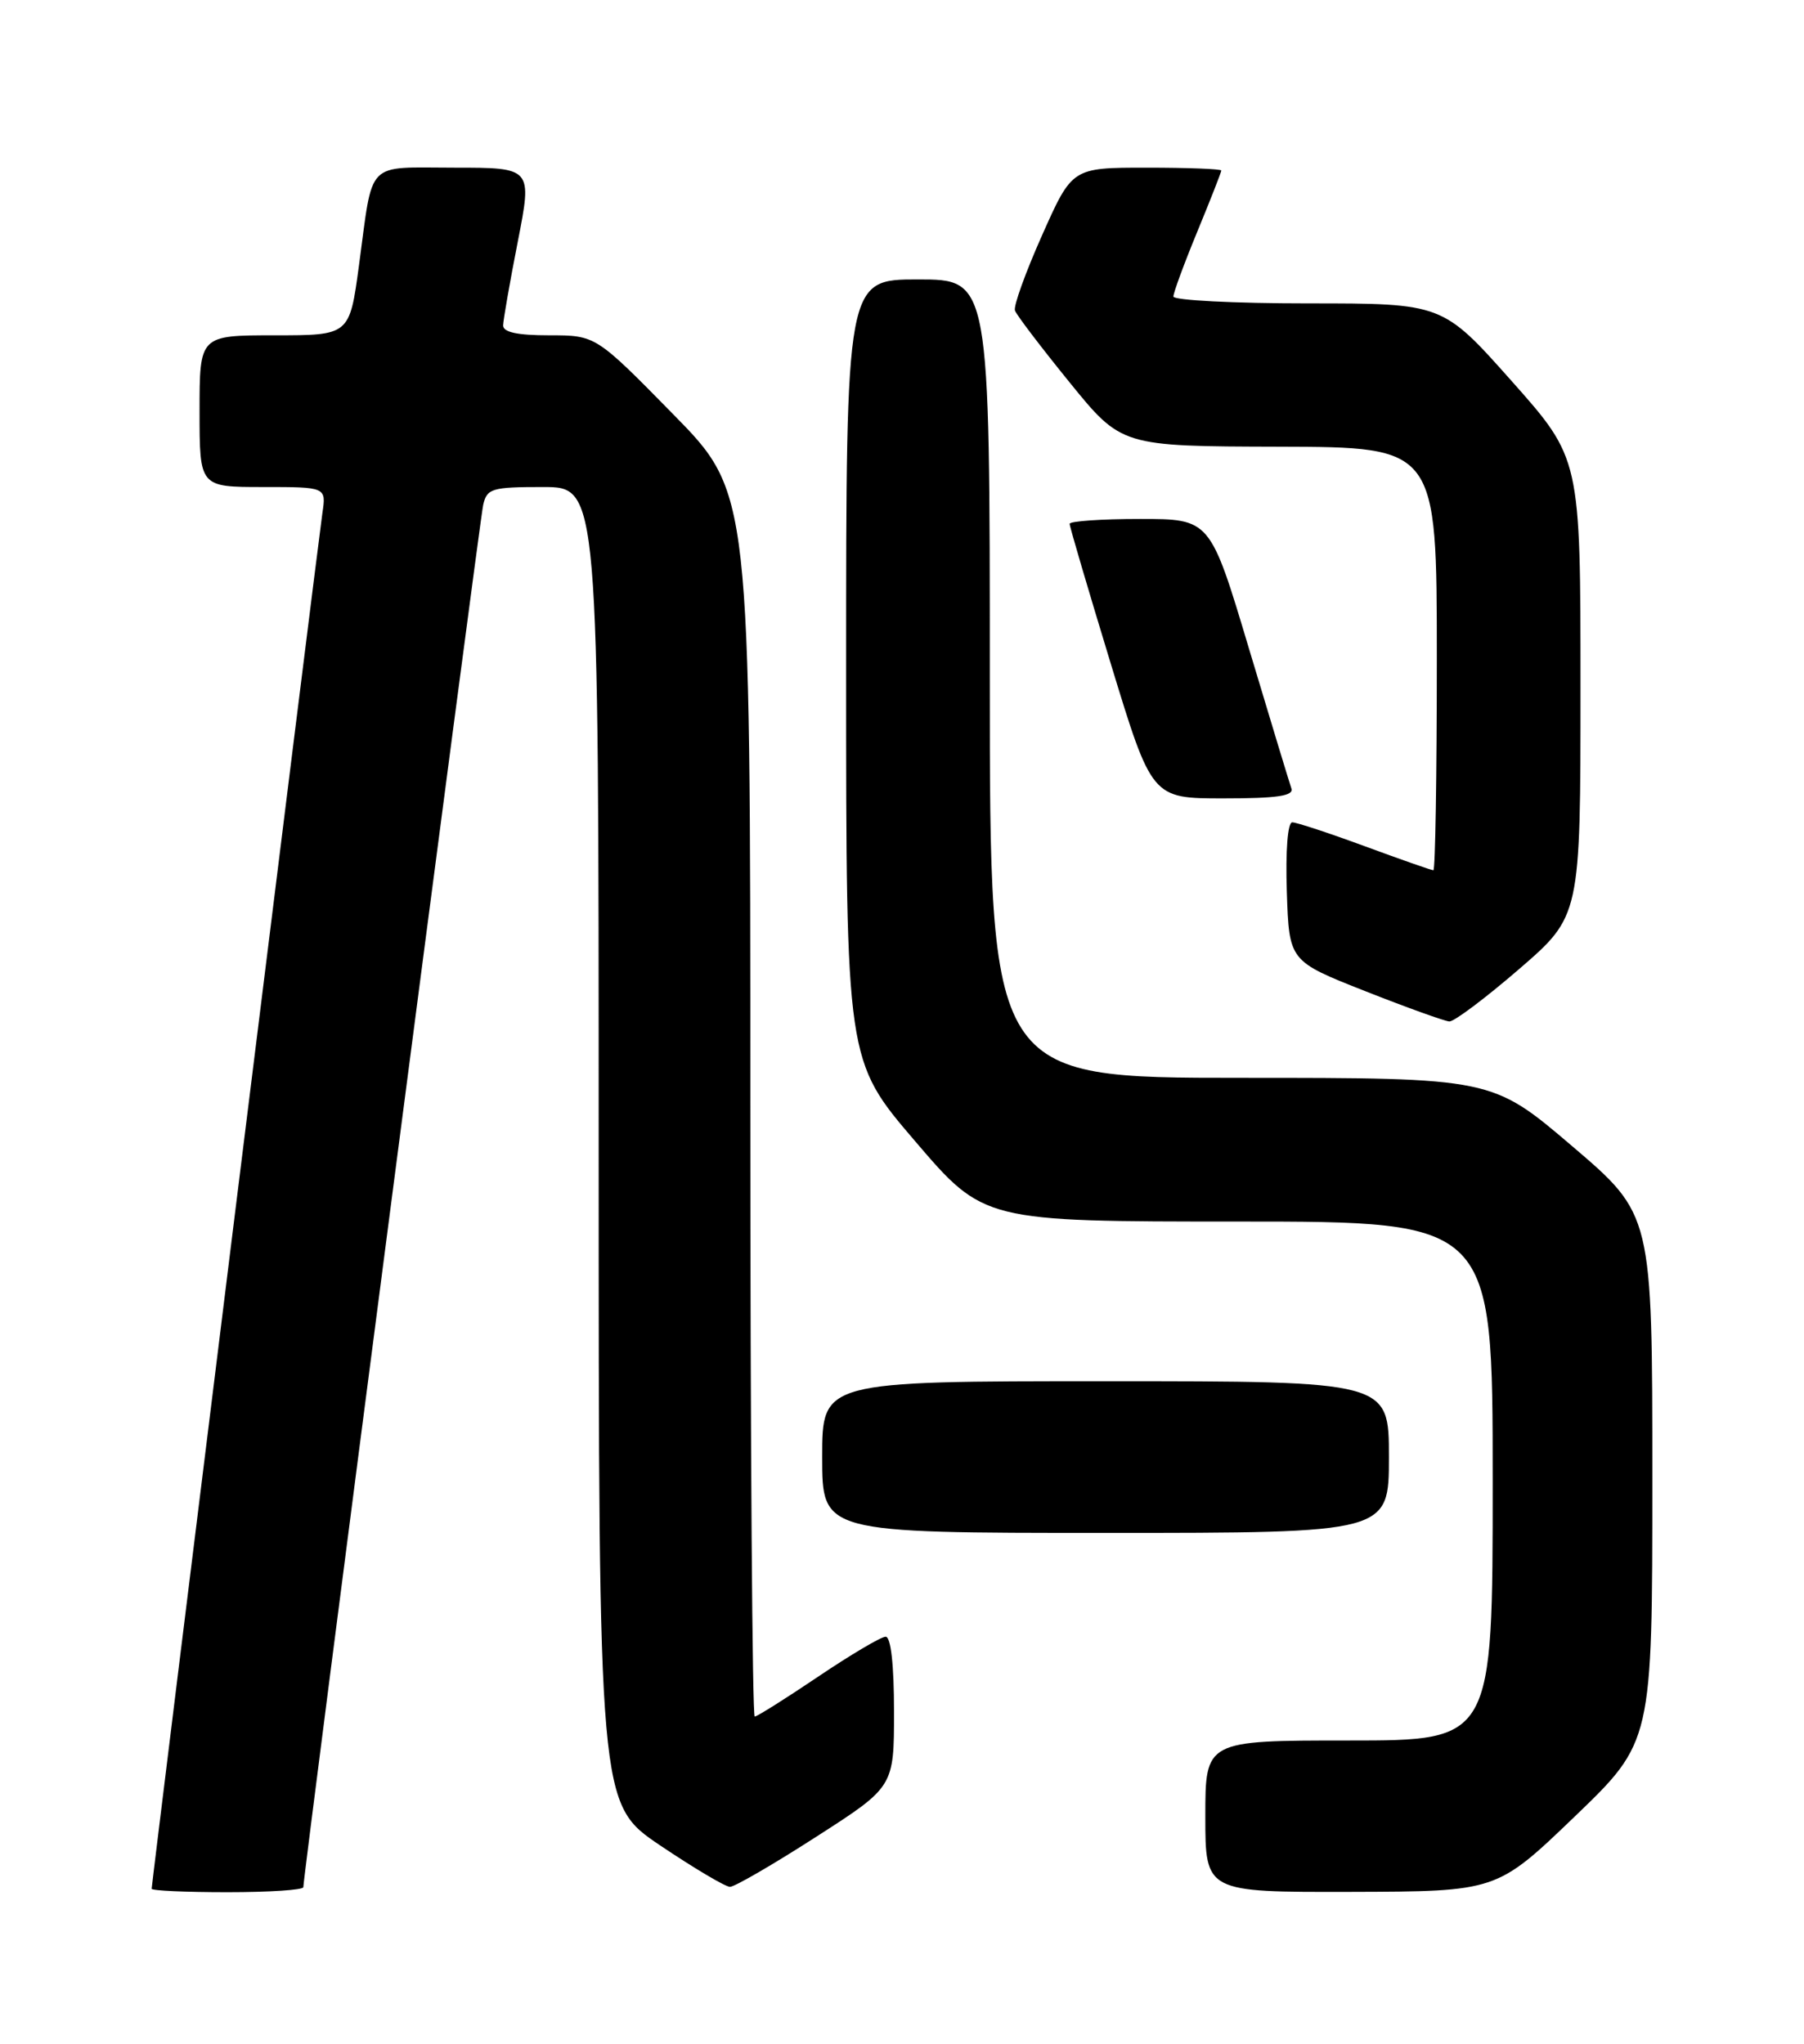 <?xml version="1.0" encoding="UTF-8" standalone="no"?>
<!DOCTYPE svg PUBLIC "-//W3C//DTD SVG 1.1//EN" "http://www.w3.org/Graphics/SVG/1.1/DTD/svg11.dtd" >
<svg xmlns="http://www.w3.org/2000/svg" xmlns:xlink="http://www.w3.org/1999/xlink" version="1.1" viewBox="0 0 226 256">
 <g >
 <path fill="currentColor"
d=" M 38.00 236.37 C 38.00 234.88 60.07 65.28 60.53 63.25 C 61.00 61.18 61.60 61.00 68.02 61.00 C 75.00 61.00 75.00 61.00 75.00 143.47 C 75.00 225.94 75.00 225.94 82.70 231.14 C 86.94 233.99 90.88 236.33 91.45 236.33 C 92.03 236.33 96.89 233.51 102.25 230.06 C 112.00 223.80 112.00 223.80 112.00 214.40 C 112.00 208.53 111.61 205.00 110.95 205.00 C 110.38 205.00 106.58 207.25 102.50 210.00 C 98.42 212.75 94.84 215.00 94.55 215.00 C 94.25 215.00 94.00 180.51 94.00 138.36 C 94.00 61.72 94.00 61.72 84.31 51.86 C 74.63 42.00 74.63 42.00 68.81 42.00 C 64.81 42.00 63.01 41.61 63.03 40.75 C 63.05 40.06 63.87 35.34 64.87 30.25 C 66.68 21.00 66.68 21.00 56.91 21.00 C 45.68 21.00 46.78 19.87 44.97 33.25 C 43.79 42.00 43.79 42.00 34.40 42.00 C 25.00 42.00 25.00 42.00 25.00 51.50 C 25.00 61.00 25.00 61.00 32.94 61.00 C 40.87 61.00 40.87 61.00 40.39 64.25 C 39.86 67.86 19.00 235.89 19.00 236.57 C 19.00 236.81 23.27 237.00 28.50 237.00 C 33.73 237.00 38.00 236.72 38.00 236.37 Z  M 197.25 227.55 C 207.00 218.18 207.00 218.18 207.00 185.15 C 207.00 152.12 207.00 152.12 196.96 143.56 C 186.92 135.00 186.92 135.00 155.46 135.00 C 124.00 135.00 124.00 135.00 124.00 85.00 C 124.00 35.00 124.00 35.00 115.00 35.00 C 106.00 35.00 106.00 35.00 106.00 83.92 C 106.00 132.84 106.00 132.84 114.63 142.92 C 123.25 153.00 123.25 153.00 155.13 153.00 C 187.00 153.00 187.00 153.00 187.00 185.50 C 187.00 218.00 187.00 218.00 169.00 218.00 C 151.00 218.00 151.00 218.00 151.00 227.50 C 151.00 237.00 151.00 237.00 169.25 236.96 C 187.50 236.91 187.50 236.91 197.25 227.55 Z  M 174.00 182.50 C 174.00 173.00 174.00 173.00 138.50 173.00 C 103.00 173.00 103.00 173.00 103.00 182.50 C 103.00 192.00 103.00 192.00 138.50 192.00 C 174.00 192.00 174.00 192.00 174.00 182.50 Z  M 190.32 121.37 C 198.00 114.73 198.00 114.73 198.00 86.08 C 198.00 57.43 198.00 57.43 189.36 47.71 C 180.72 38.00 180.72 38.00 163.86 38.00 C 154.59 38.00 147.00 37.61 147.00 37.14 C 147.00 36.66 148.35 33.00 150.00 29.00 C 151.65 25.00 153.00 21.56 153.00 21.36 C 153.00 21.16 148.80 21.00 143.66 21.00 C 134.32 21.00 134.32 21.00 130.56 29.44 C 128.49 34.08 126.95 38.34 127.15 38.89 C 127.34 39.45 130.43 43.50 134.00 47.90 C 140.50 55.90 140.50 55.90 160.25 55.95 C 180.00 56.00 180.00 56.00 180.00 82.50 C 180.00 97.08 179.81 109.00 179.57 109.00 C 179.33 109.00 175.48 107.65 171.00 106.00 C 166.52 104.35 162.43 103.00 161.89 103.00 C 161.32 103.00 161.04 106.54 161.21 111.69 C 161.50 120.38 161.50 120.38 171.00 124.13 C 176.22 126.19 180.98 127.90 181.57 127.94 C 182.16 127.97 186.09 125.02 190.32 121.37 Z  M 161.78 98.75 C 161.54 98.06 159.15 90.19 156.47 81.25 C 151.61 65.00 151.61 65.00 142.80 65.00 C 137.96 65.00 134.00 65.28 134.00 65.61 C 134.00 65.95 136.32 73.83 139.15 83.11 C 144.30 100.00 144.30 100.00 153.26 100.00 C 159.99 100.00 162.11 99.69 161.78 98.75 Z "/>
</g>
</svg>